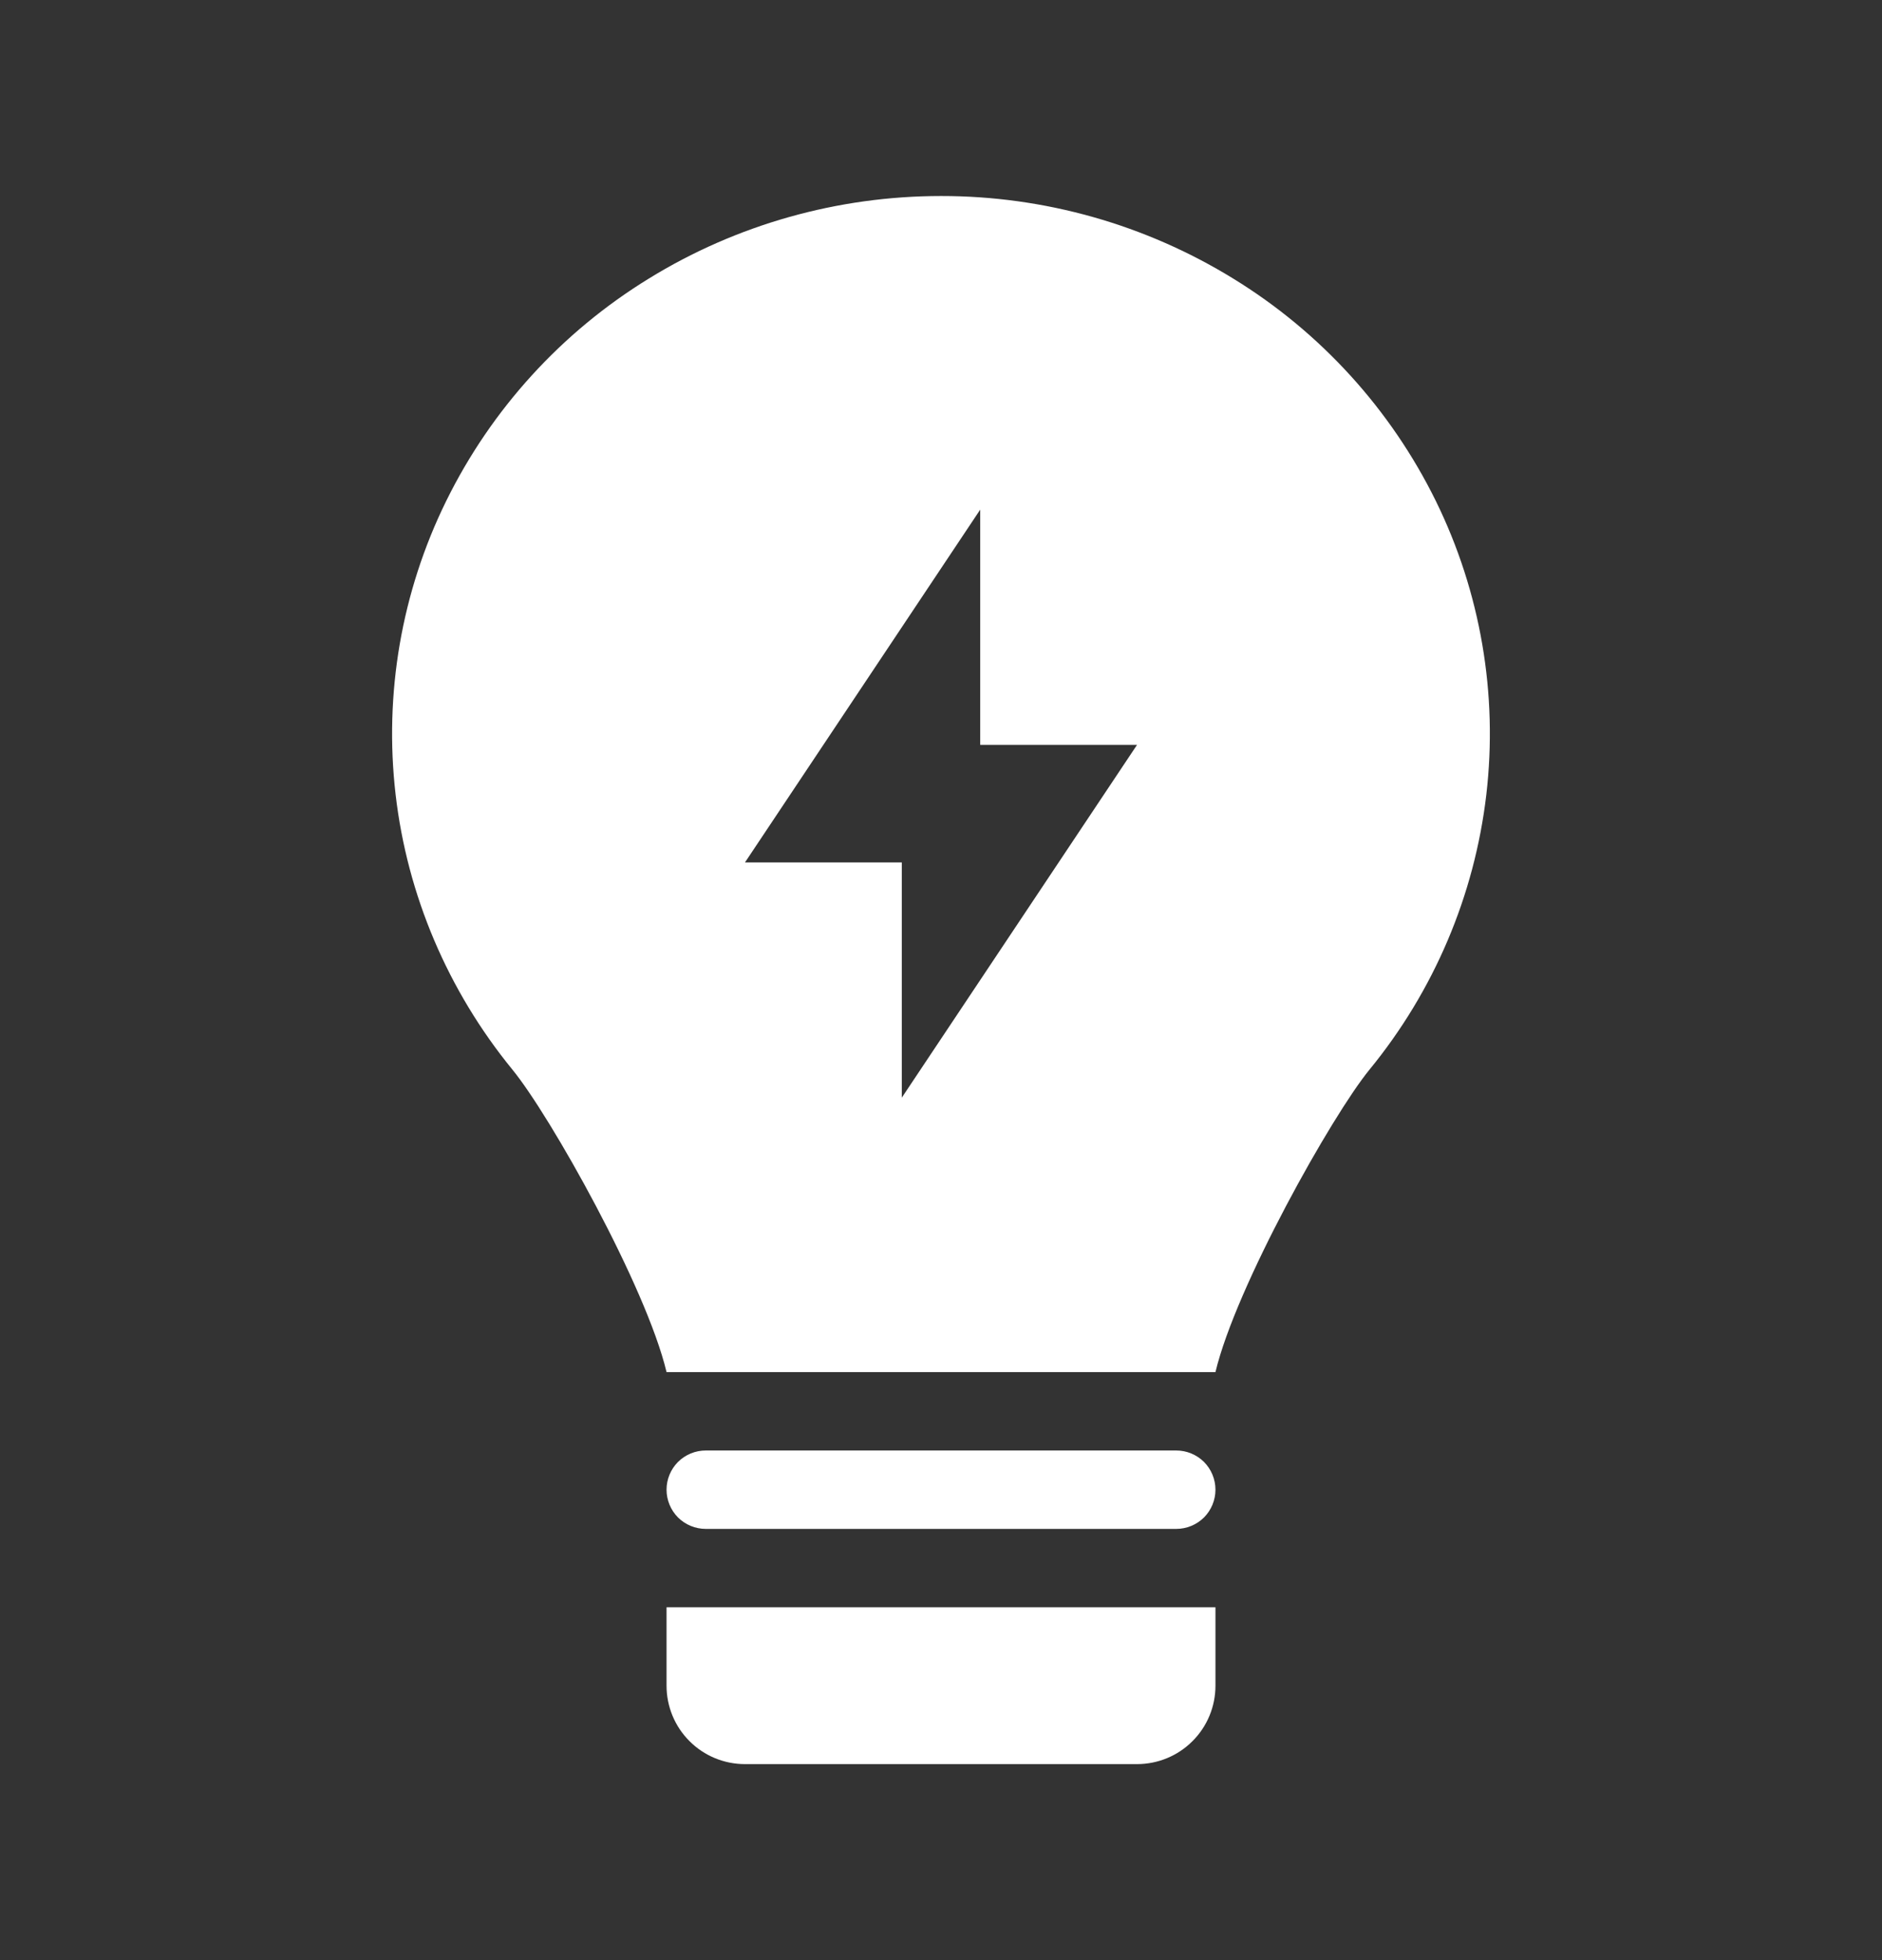 <svg width="24" height="25" viewBox="0 0 24 25" fill="none" xmlns="http://www.w3.org/2000/svg">
<rect x="0" y="0" width="24" height="25" fill="#333333" stroke="none"/>
<path fill-rule="evenodd" clip-rule="evenodd" d="M6.535 13.643C7.016 14.23 8.24 16.409 8.5 17.5H15.5C15.76 16.41 16.983 14.232 17.463 13.644C18.285 12.641 18.803 11.424 18.954 10.136C19.104 8.851 18.88 7.55 18.31 6.389C17.734 5.219 16.839 4.236 15.728 3.554C14.607 2.864 13.317 2.499 12.001 2.5C10.682 2.5 9.39 2.865 8.274 3.553C7.163 4.235 6.267 5.218 5.691 6.388C5.12 7.548 4.896 8.849 5.045 10.134C5.194 11.418 5.711 12.634 6.535 13.643ZM12.5 6.5L9.5 11H11.5V14L14.5 9.5H12.5V6.5Z" fill="white"/>
<path d="M8.5 19C8.5 18.867 8.553 18.74 8.646 18.646C8.74 18.553 8.867 18.5 9 18.5H15C15.133 18.5 15.26 18.553 15.354 18.646C15.447 18.74 15.5 18.867 15.5 19C15.5 19.133 15.447 19.26 15.354 19.354C15.26 19.447 15.133 19.5 15 19.5H9C8.867 19.5 8.74 19.447 8.646 19.354C8.553 19.26 8.5 19.133 8.5 19ZM15.5 20.5H8.5V21.5C8.5 21.765 8.605 22.02 8.793 22.207C8.98 22.395 9.235 22.5 9.5 22.5H14.5C14.765 22.5 15.02 22.395 15.207 22.207C15.395 22.02 15.5 21.765 15.5 21.5V20.5Z" fill="white"/>
</svg>
